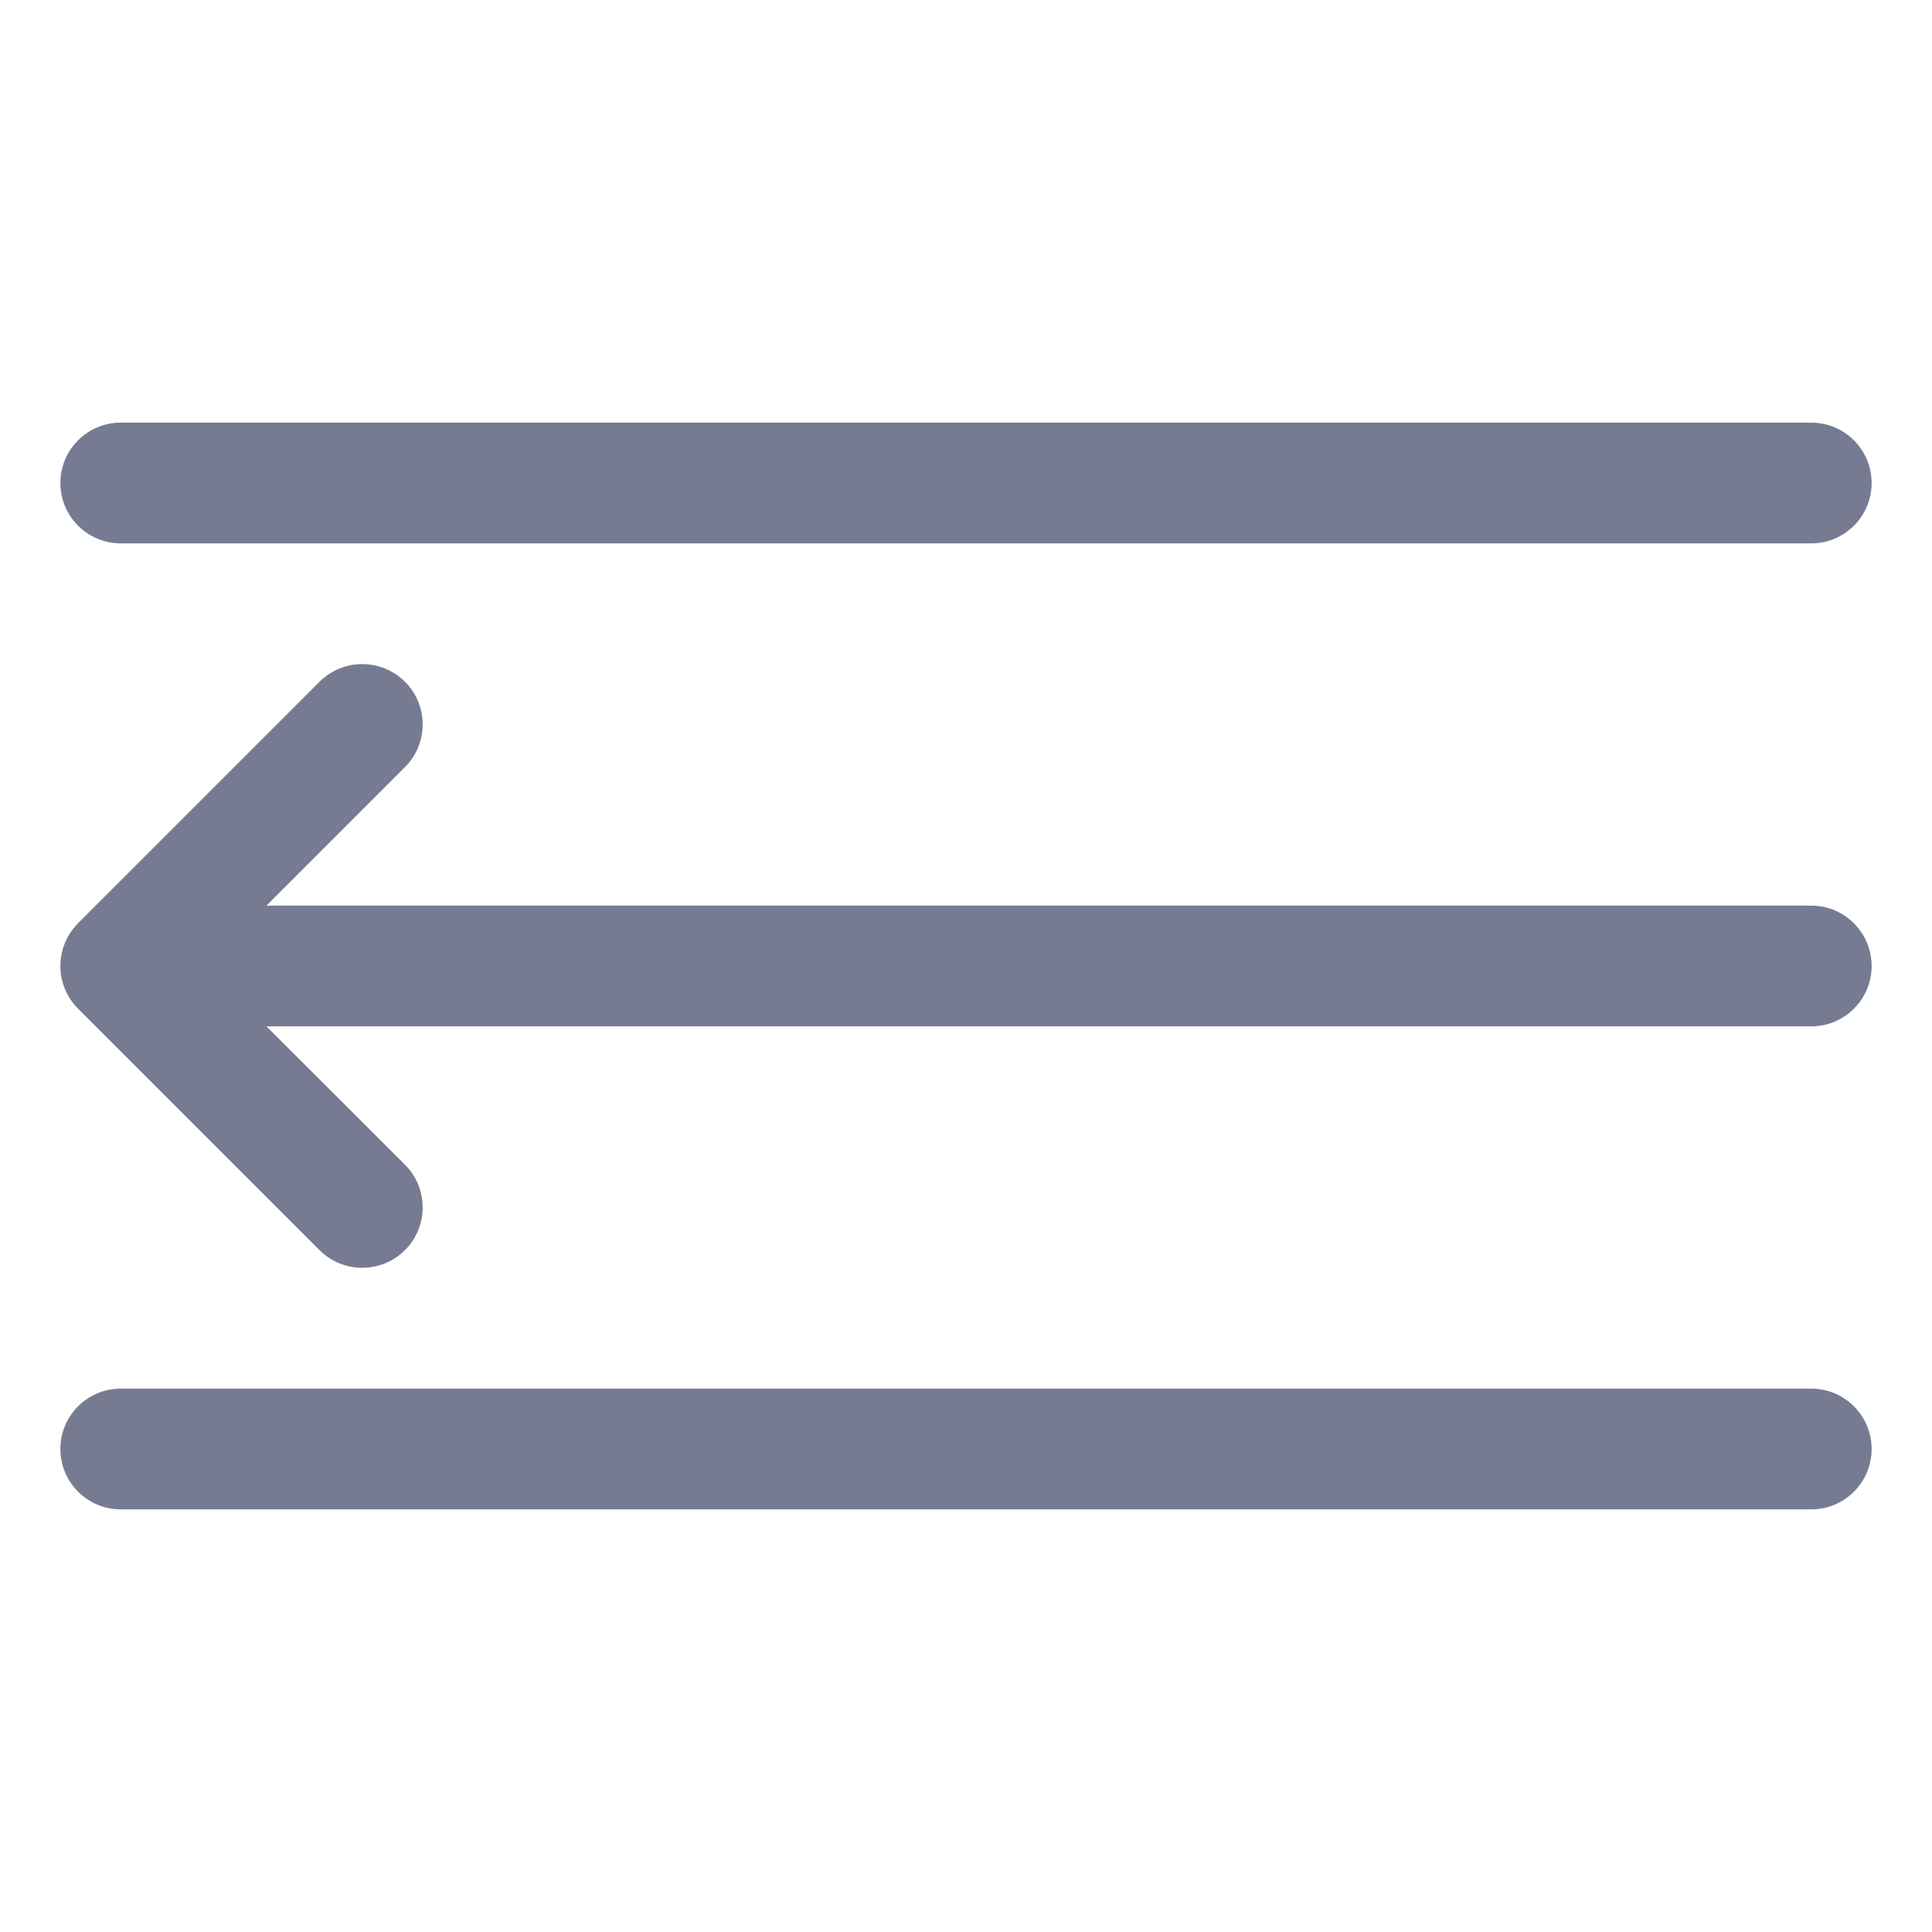 <svg width="16" height="16" viewBox="0 0 16 16" fill="none" xmlns="http://www.w3.org/2000/svg">
<path fill-rule="evenodd" clip-rule="evenodd" d="M0.5 4C0.5 3.724 0.724 3.5 1 3.5H15C15.276 3.5 15.5 3.724 15.5 4C15.5 4.276 15.276 4.5 15 4.5H1C0.724 4.5 0.5 4.276 0.5 4Z" fill="#777B92"/>
<path fill-rule="evenodd" clip-rule="evenodd" d="M3.354 5.646C3.549 5.841 3.549 6.158 3.354 6.353L2.207 7.5H15C15.276 7.5 15.5 7.724 15.5 8C15.5 8.276 15.276 8.5 15 8.5H2.207L3.354 9.646C3.549 9.841 3.549 10.158 3.354 10.353C3.158 10.548 2.842 10.548 2.646 10.353L0.646 8.353C0.553 8.26 0.5 8.133 0.5 8C0.5 7.867 0.553 7.74 0.646 7.646L2.646 5.646C2.842 5.451 3.158 5.451 3.354 5.646Z" fill="#777B92"/>
<path fill-rule="evenodd" clip-rule="evenodd" d="M1 11.5H15C15.276 11.5 15.5 11.724 15.5 12C15.5 12.276 15.276 12.5 15 12.5H1C0.724 12.5 0.5 12.276 0.5 12C0.5 11.724 0.724 11.5 1 11.5Z" fill="#777B92"/>
</svg>

